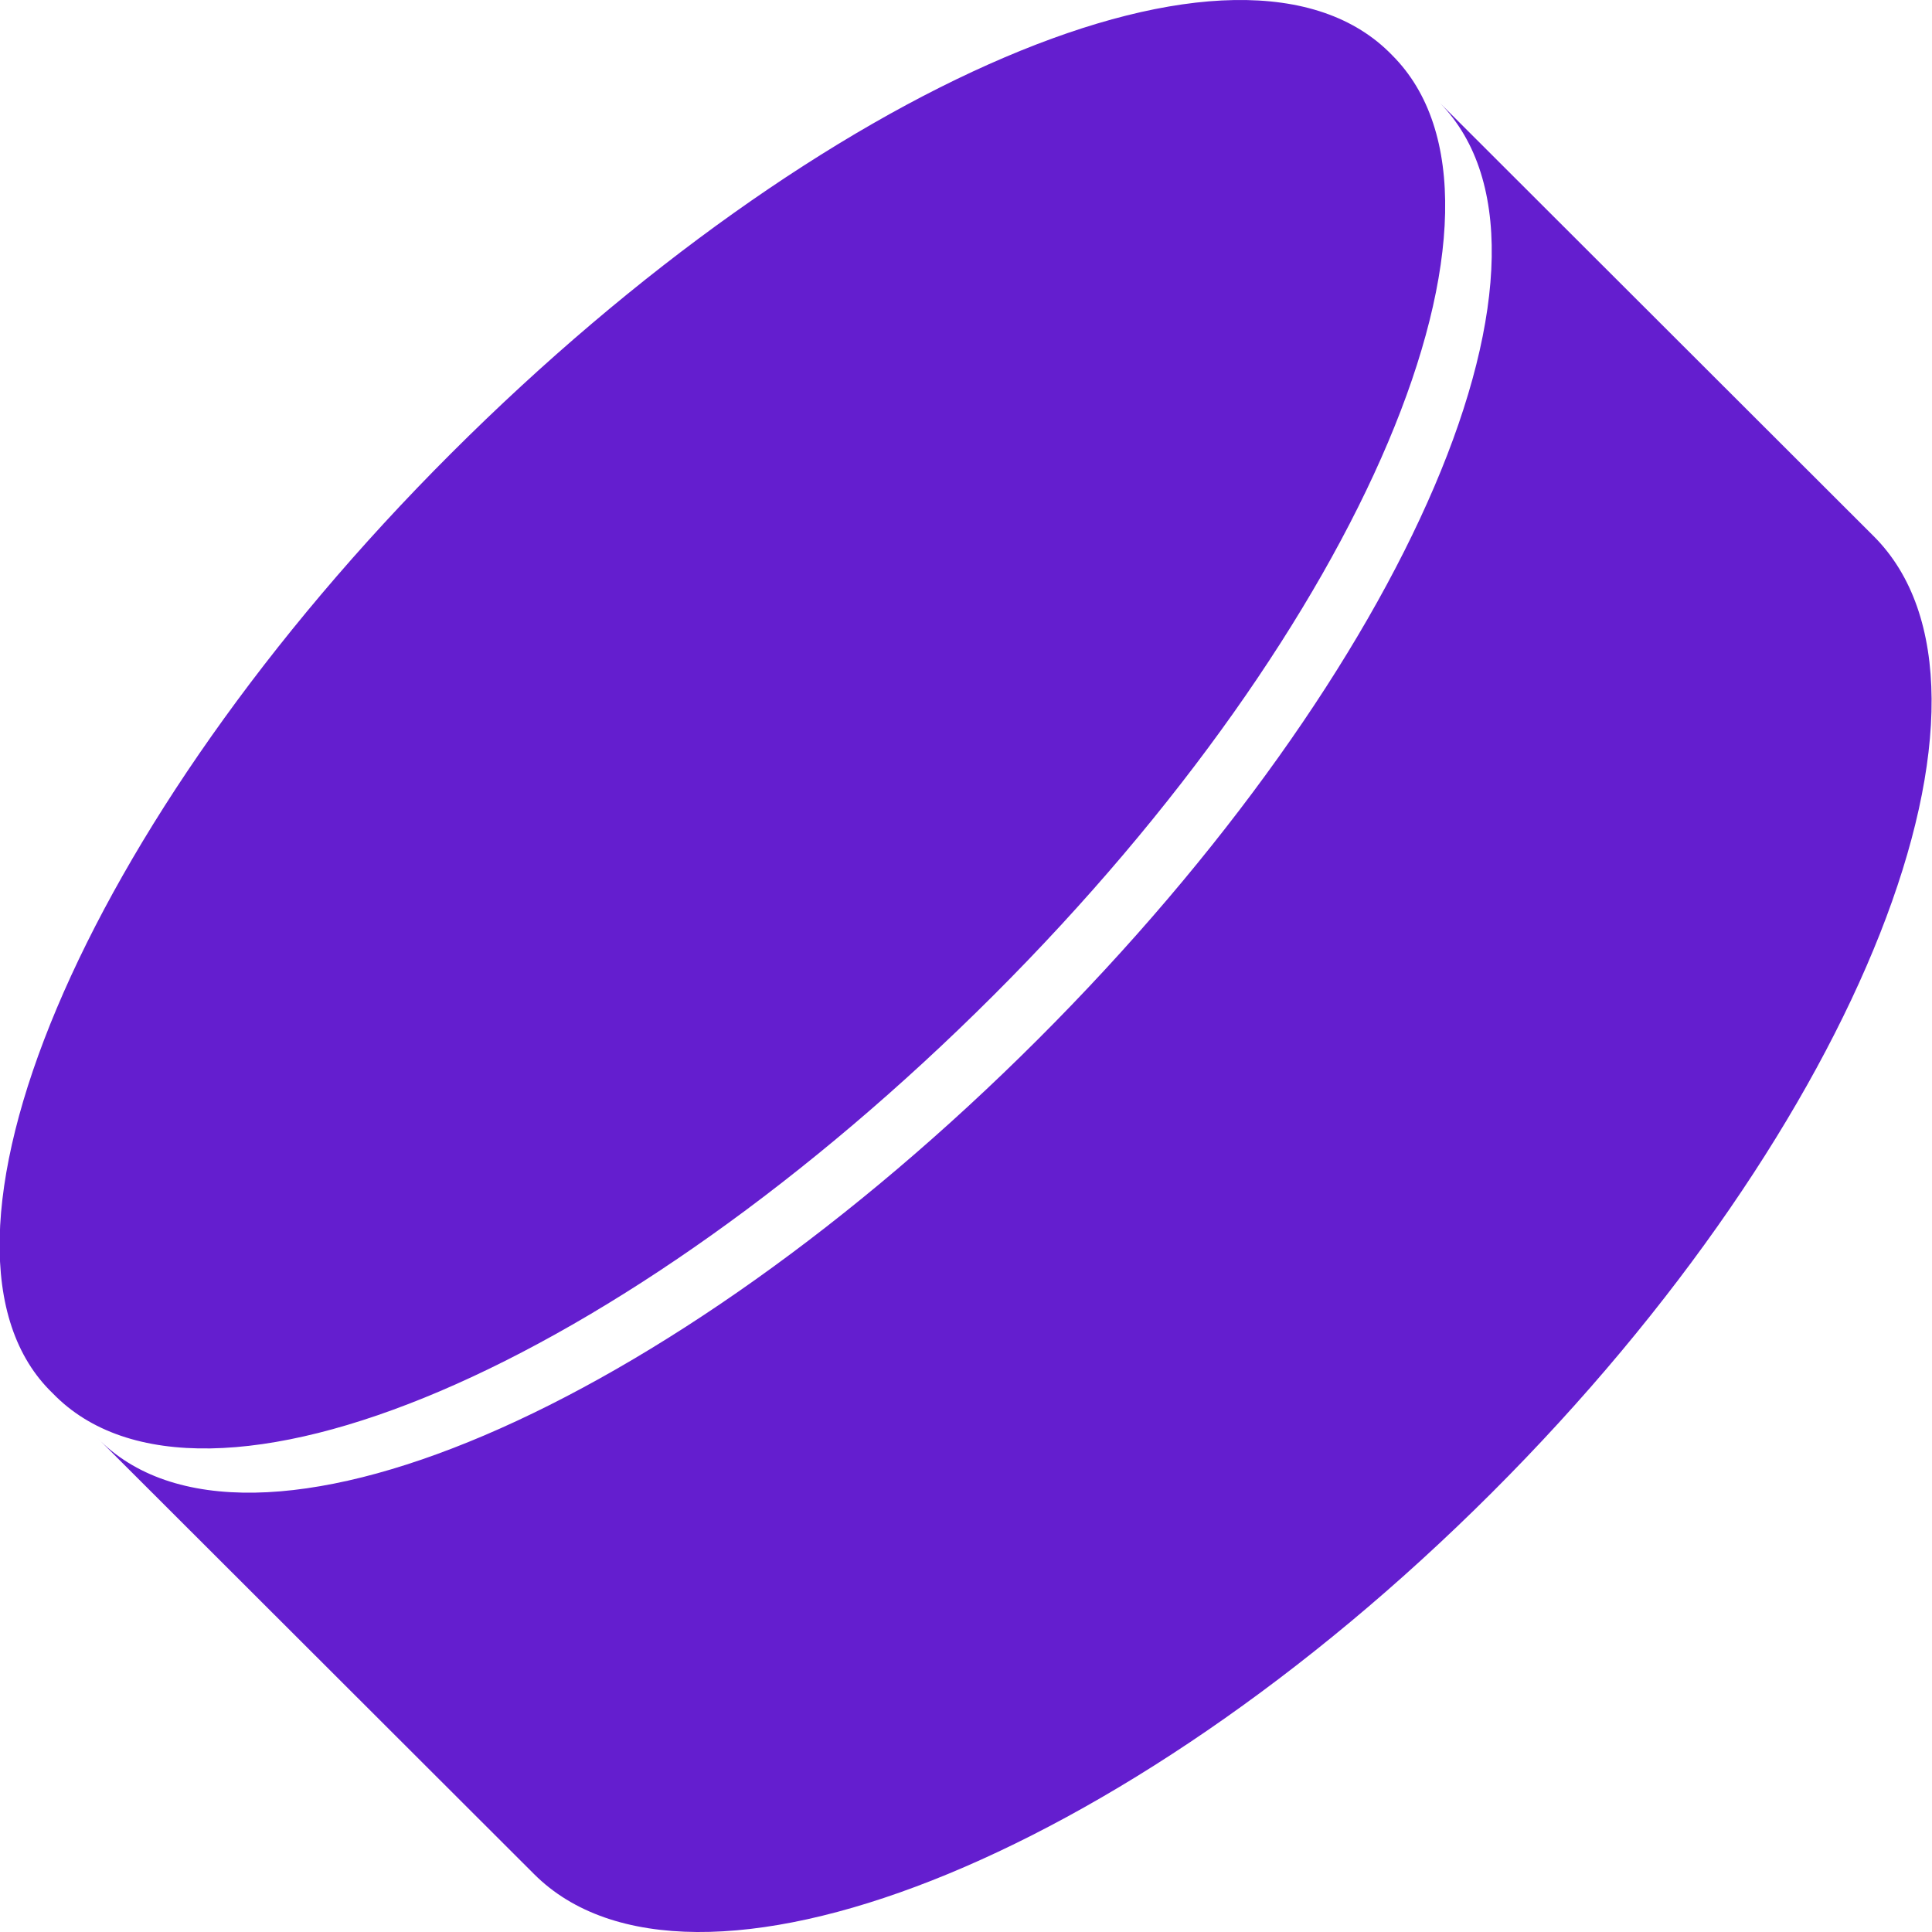 <?xml version="1.0" encoding="utf-8"?>
<svg version="1.1" id="ice-hockey" xmlns="http://www.w3.org/2000/svg" xmlns:xlink="http://www.w3.org/1999/xlink" x="0px" y="0px"
	 viewBox="0 0 32 32" style="enable-background:new 0 0 32 32;" xml:space="preserve">
<path fill="#641ecf" d="M17.191,17.215c6.143-6.135,9.168-13.095,6.601-15.567l7.243,7.234l0,0
	c2.567,2.564-0.183,9.707-6.326,15.842s-13.294,8.883-15.861,6.319l0,0l-7.243-7.234
	C4.081,26.372,11.049,23.351,17.191,17.215 M23.059,0.915c-2.475-2.564-9.443,0.458-15.586,6.593
	S-1.604,20.695,0.872,23.076c2.475,2.564,9.443-0.458,15.586-6.593S25.534,3.388,23.059,0.915"/>
</svg>
